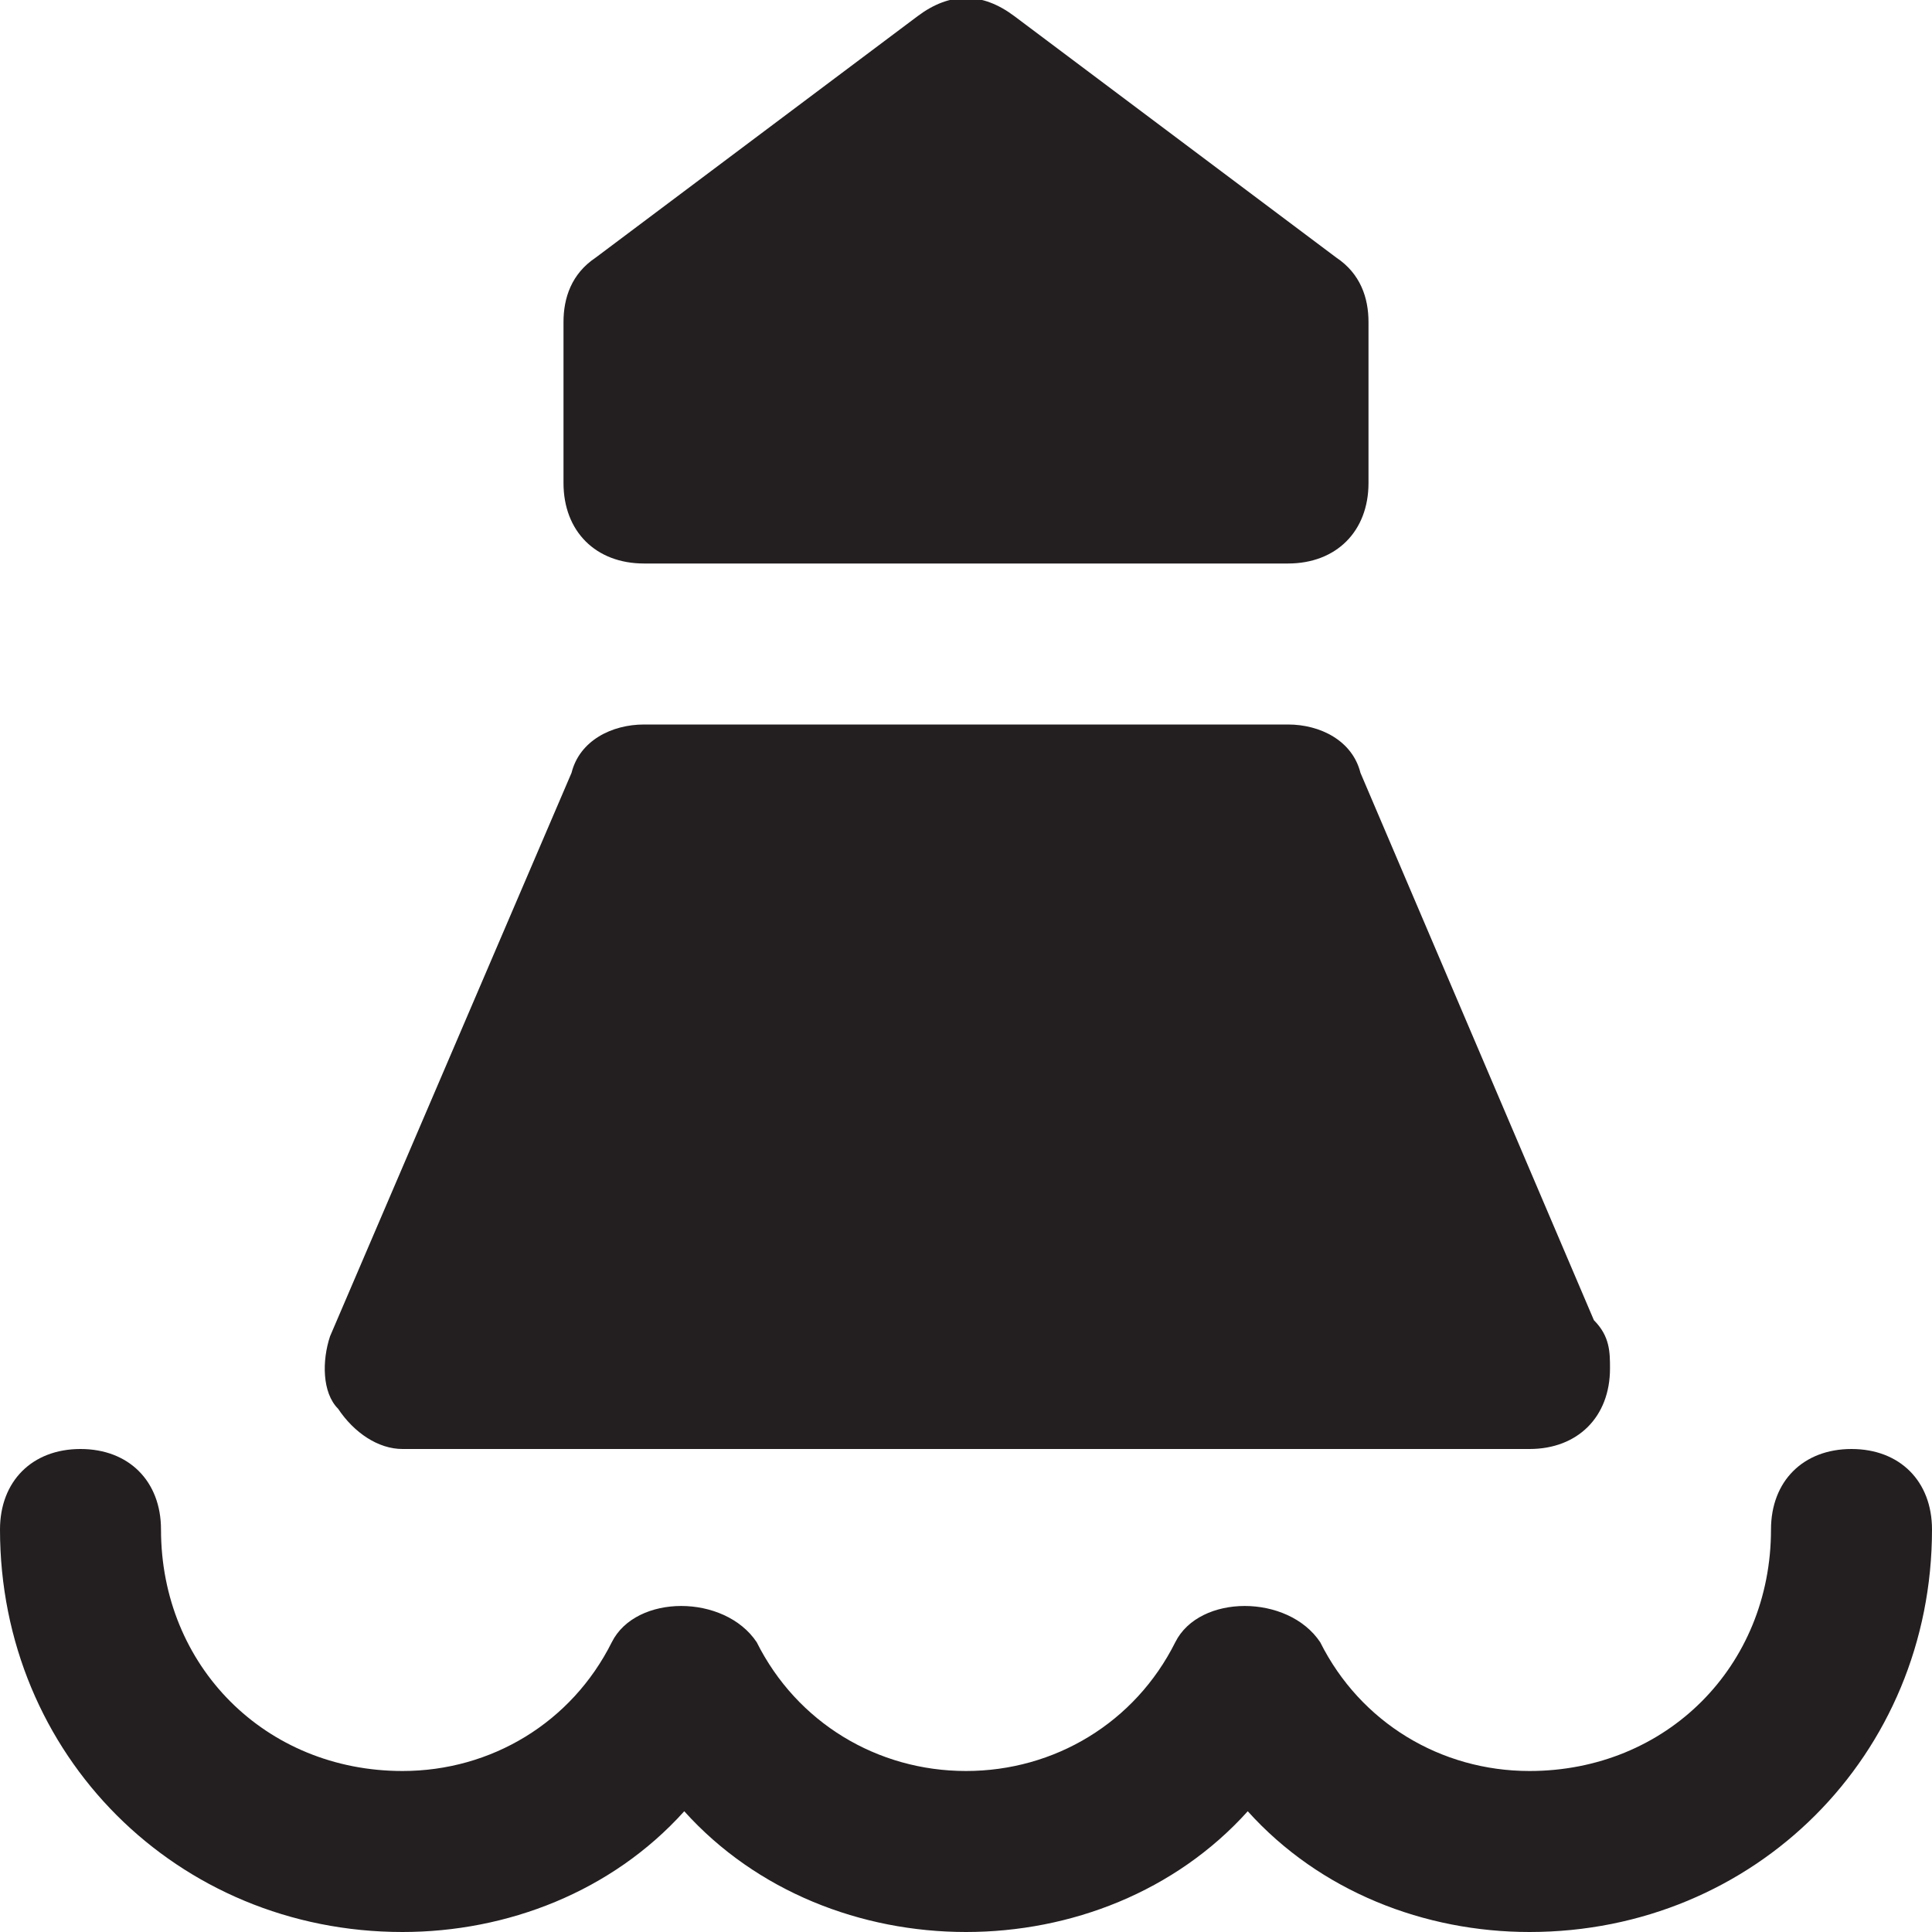 <?xml version="1.0" encoding="utf-8"?>
<!-- Generator: Adobe Illustrator 19.1.0, SVG Export Plug-In . SVG Version: 6.00 Build 0)  -->
<!DOCTYPE svg PUBLIC "-//W3C//DTD SVG 1.1//EN" "http://www.w3.org/Graphics/SVG/1.1/DTD/svg11.dtd">
<svg version="1.1" id="Layer_49" xmlns="http://www.w3.org/2000/svg" xmlns:xlink="http://www.w3.org/1999/xlink" x="0px" y="0px"
	 width="24px" height="24px" viewBox="0 0 24 24" enable-background="new 0 0 24 24" xml:space="preserve">
<path id="color_1_" fill="#231F20" d="M19,24c-1.3,0-2.6-0.5-3.5-1.5C14.6,23.5,13.3,24,12,24s-2.6-0.5-3.5-1.5
	C7.6,23.5,6.3,24,5,24c-2.8,0-5-2.2-5-5c0-0.6,0.4-1,1-1s1,0.4,1,1c0,1.7,1.3,3,3,3c1.1,0,2.1-0.6,2.6-1.6c0.3-0.6,1.4-0.6,1.8,0
	c0.5,1,1.5,1.6,2.6,1.6s2.1-0.6,2.6-1.6c0.3-0.6,1.4-0.6,1.8,0c0.5,1,1.5,1.6,2.6,1.6c1.7,0,3-1.3,3-3c0-0.6,0.4-1,1-1s1,0.4,1,1
	C24,21.8,21.8,24,19,24z"/>
<path fill="#231F20" d="M16.6,3.2l-4-3c-0.4-0.3-0.8-0.3-1.2,0l-4,3C7.1,3.4,7,3.7,7,4v2c0,0.6,0.4,1,1,1h8c0.6,0,1-0.4,1-1V4
	C17,3.7,16.9,3.4,16.6,3.2z"/>
<path fill="#231F20" d="M19.8,16.4l-2.9-6.8C16.8,9.2,16.4,9,16,9H8C7.6,9,7.2,9.2,7.1,9.6l-3,7c-0.1,0.3-0.1,0.7,0.1,0.9
	C4.4,17.8,4.7,18,5,18h14c0,0,0,0,0,0c0.6,0,1-0.4,1-1C20,16.8,20,16.6,19.8,16.4z"/>
</svg>
